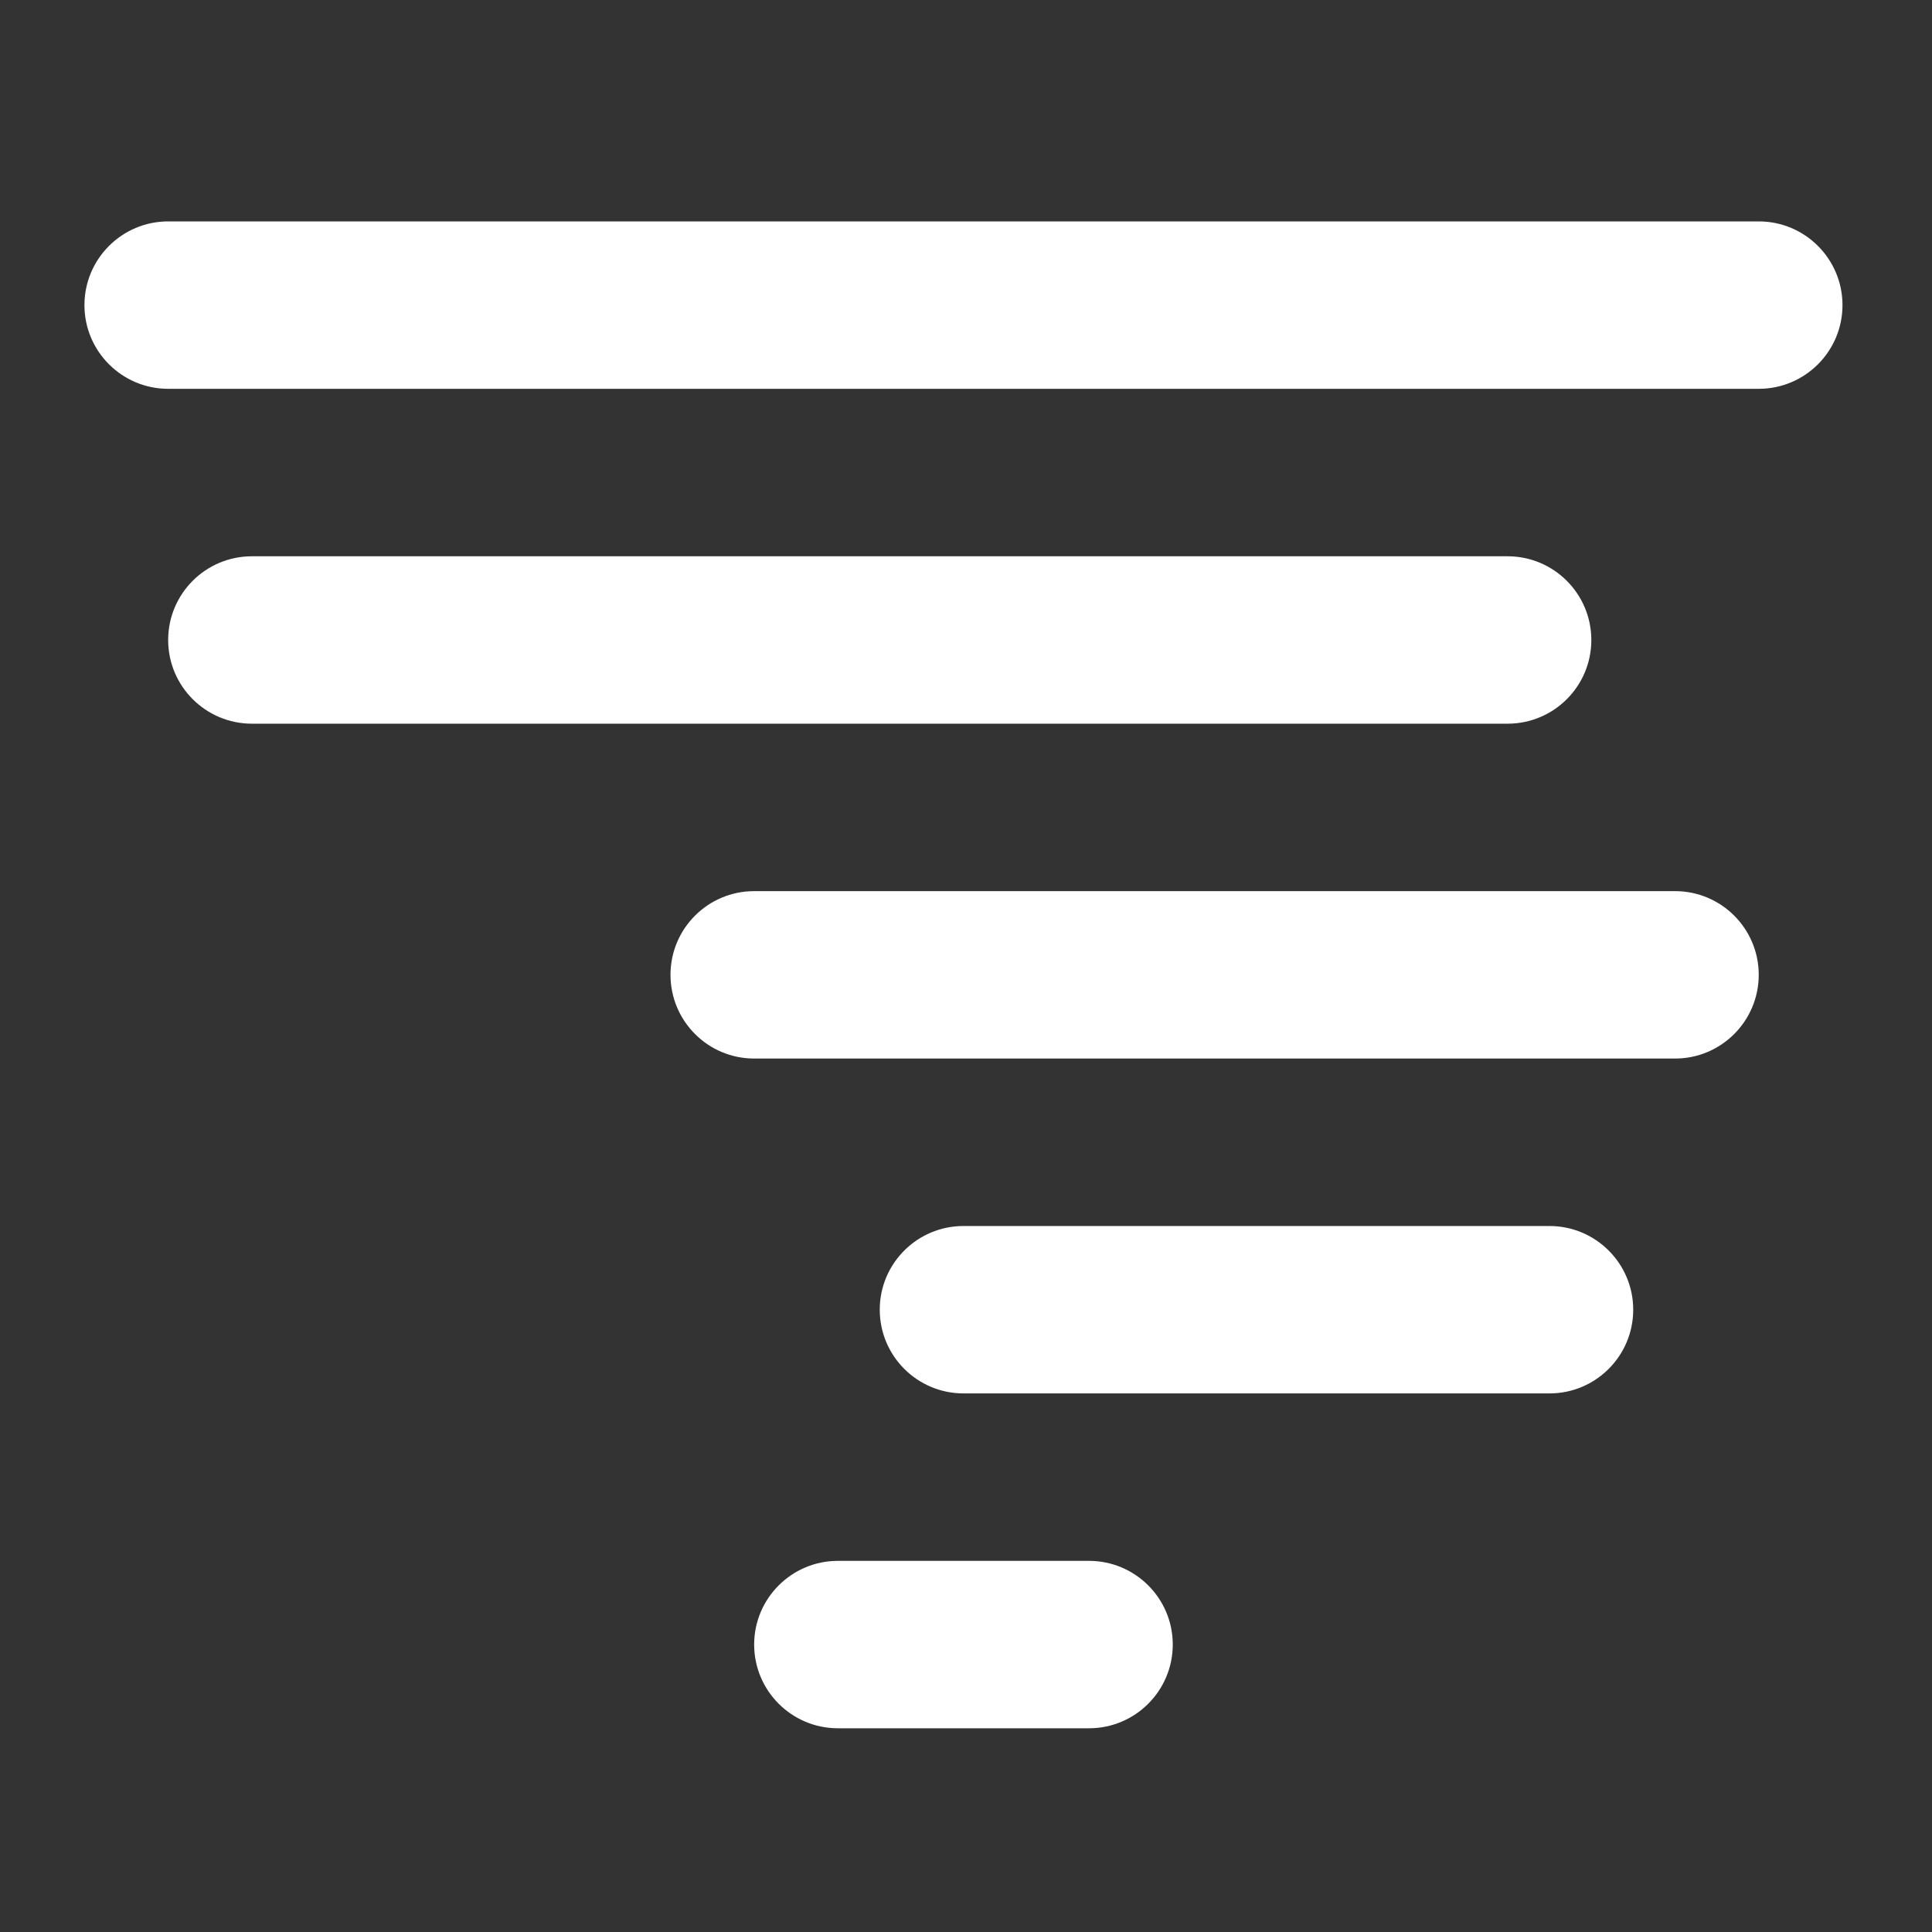 <?xml version="1.0" encoding="utf-8"?>
<!-- Generator: Adobe Illustrator 17.0.0, SVG Export Plug-In . SVG Version: 6.00 Build 0)  -->
<!DOCTYPE svg PUBLIC "-//W3C//DTD SVG 1.1//EN" "http://www.w3.org/Graphics/SVG/1.1/DTD/svg11.dtd">
<svg version="1.1" id="Layer_1" xmlns="http://www.w3.org/2000/svg" xmlns:xlink="http://www.w3.org/1999/xlink" x="0px" y="0px"
	 width="100px" height="100px" viewBox="0 0 100 100" enable-background="new 0 0 100 100" xml:space="preserve">
<rect x="0" y="0" width="100" height="100" fill="#333333" stroke="none"/>
<path fill="#FFFFFF" d="M91.032,20.125H8.705c-2.392,0-4.334-1.941-4.334-4.331c0-2.392,1.941-4.334,4.334-4.334h82.328
	c2.392,0,4.334,1.941,4.334,4.334C95.366,18.184,93.427,20.125,91.032,20.125z M13.038,28.793h64.995
	c2.392,0,4.334,1.941,4.334,4.334c0,2.392-1.941,4.331-4.334,4.331H13.038c-2.392,0-4.334-1.941-4.334-4.331
	C8.705,30.732,10.646,28.793,13.038,28.793z M39.036,46.125h47.665c2.392,0,4.331,1.941,4.331,4.331
	c0,2.392-1.939,4.334-4.331,4.334H39.036c-2.392,0-4.331-1.941-4.331-4.334C34.704,48.066,36.643,46.125,39.036,46.125z
	 M43.369,80.79h12.999c2.392,0,4.334,1.941,4.334,4.331c0,2.392-1.941,4.334-4.334,4.334H43.369c-2.392,0-4.334-1.941-4.334-4.334
	C39.036,82.731,40.977,80.79,43.369,80.79z M45.536,67.789c0-2.392,1.941-4.331,4.334-4.331h30.331c2.392,0,4.334,1.941,4.334,4.331
	c0,2.392-1.941,4.334-4.334,4.334H49.87C47.477,72.122,45.536,70.183,45.536,67.789z"/>
</svg>

